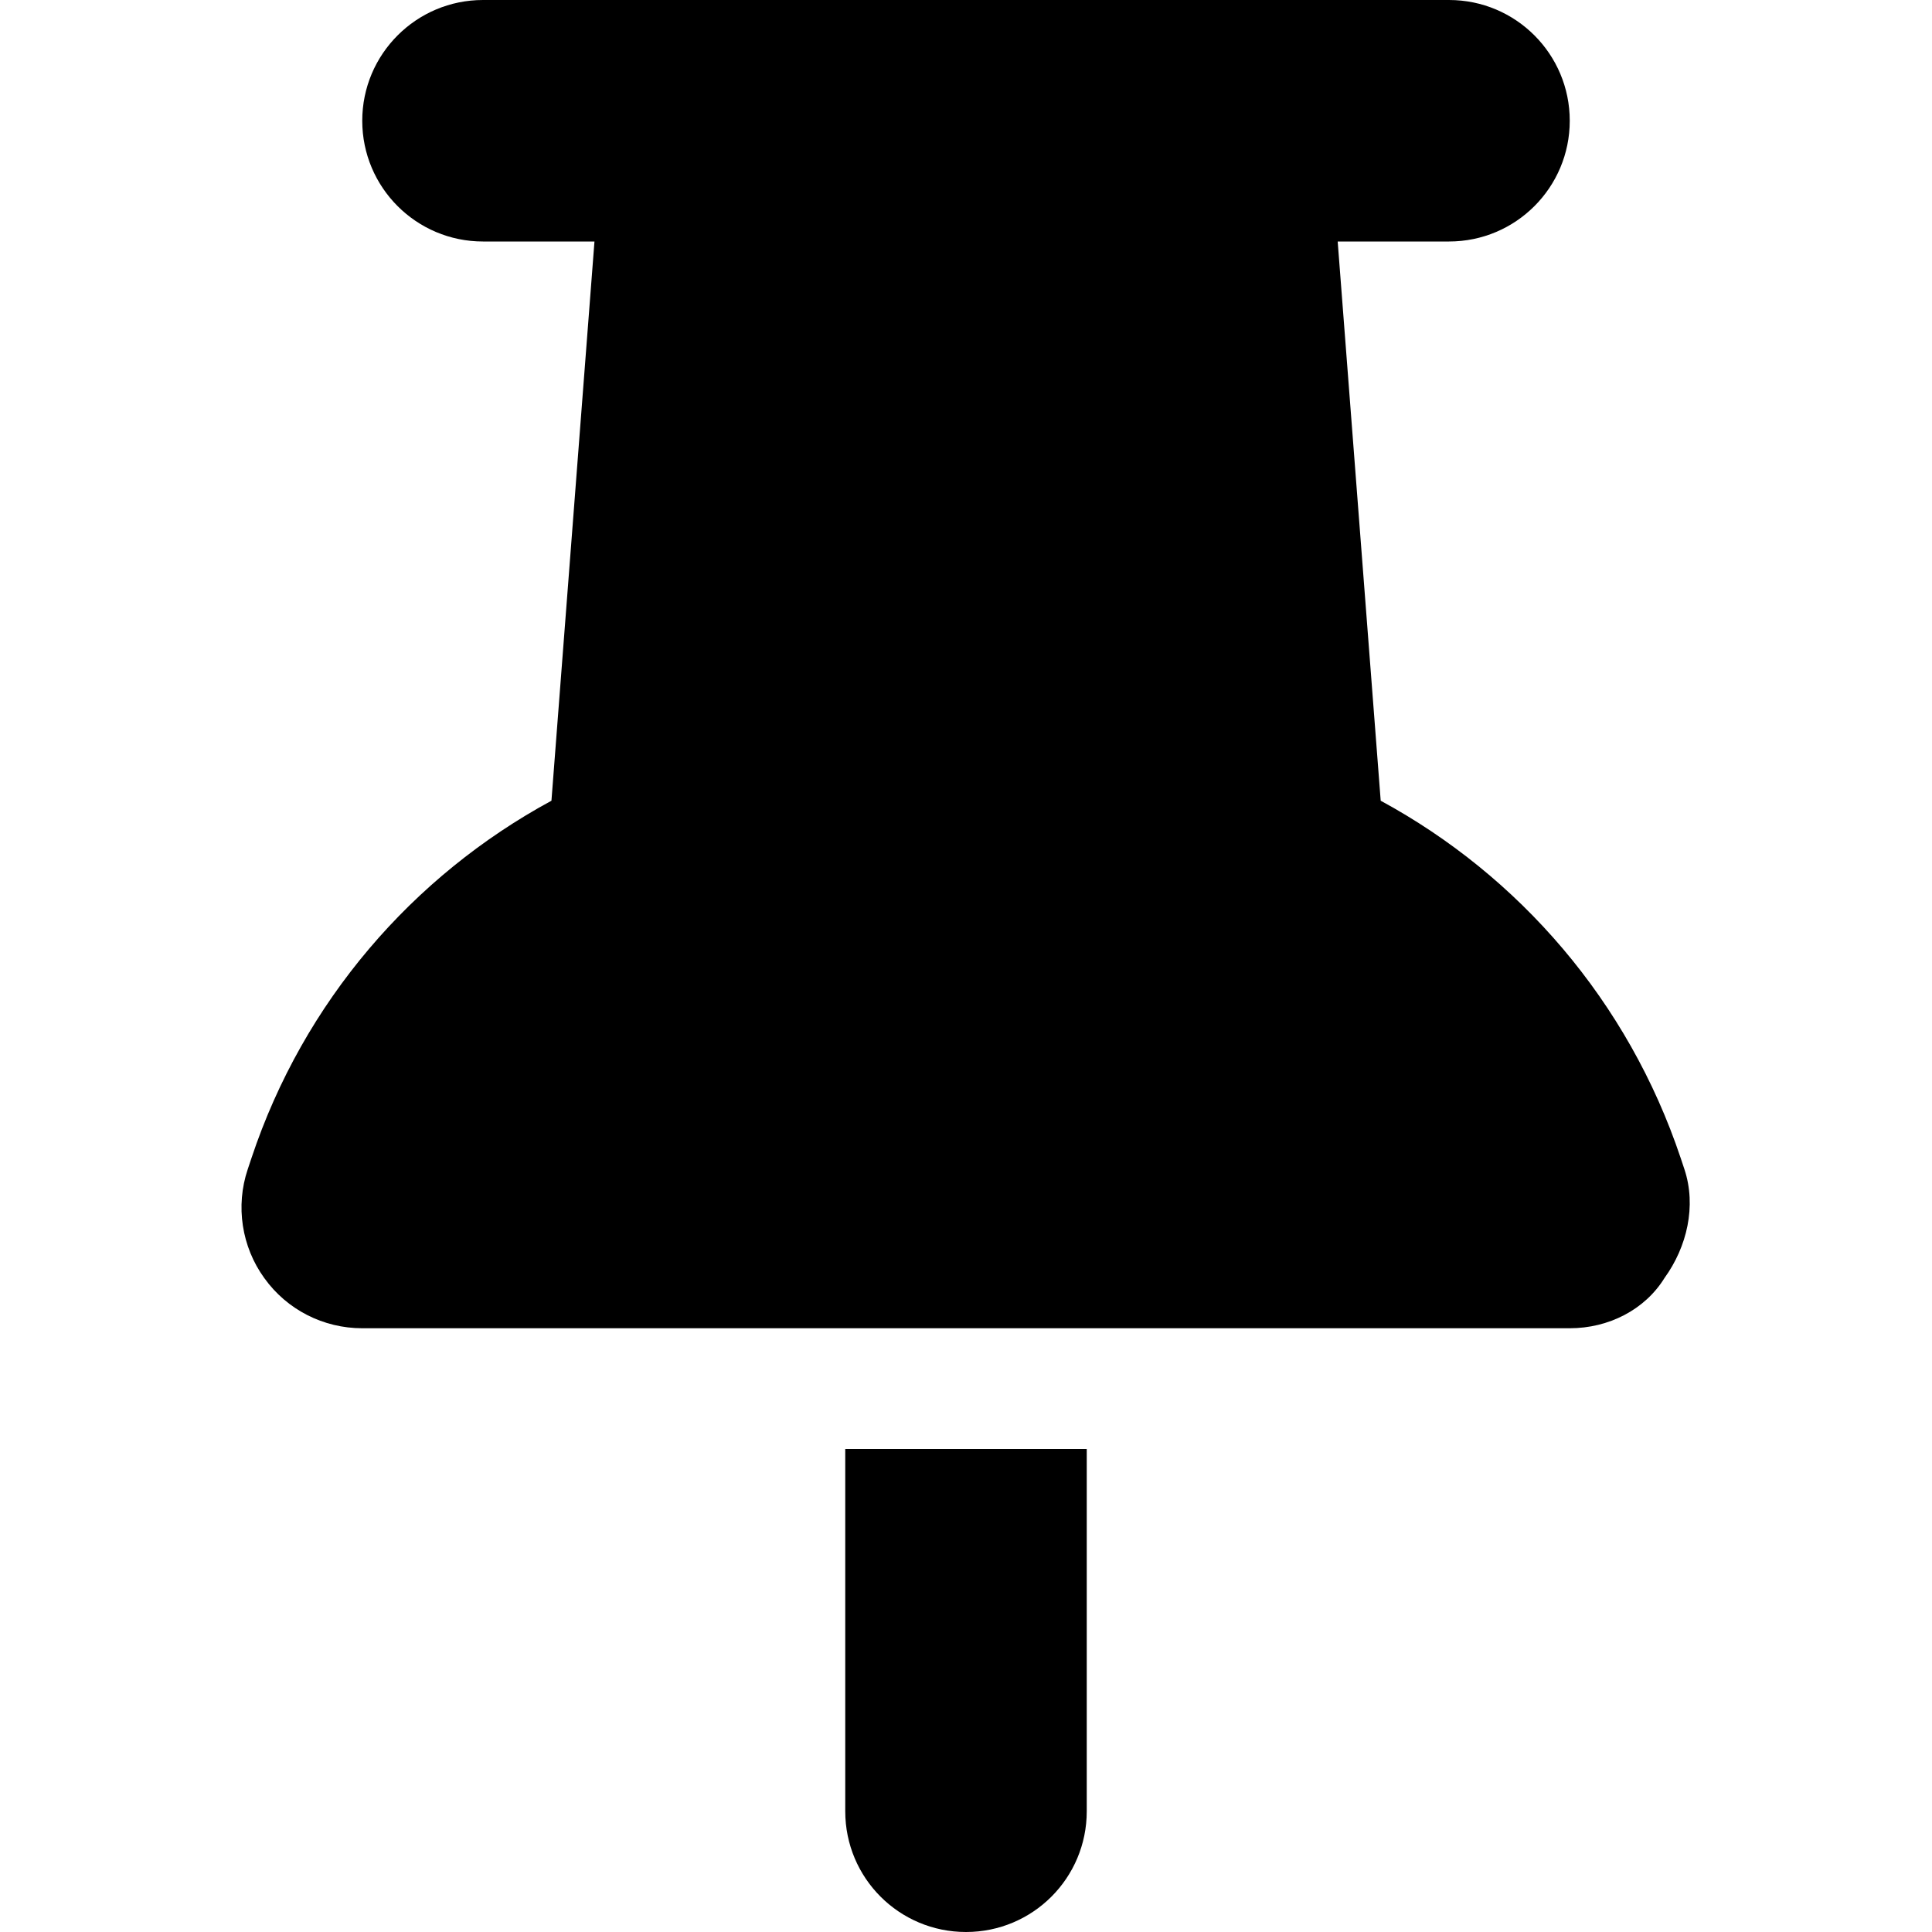 <svg xmlns="http://www.w3.org/2000/svg" viewBox="0 0 384 512" width="20" height="20"><path d="M32 32C32 14.33 46.33 0 64 0h256c17.7 0 32 14.33 32 32s-14.3 32-32 32h-29.5l11.4 148.2c36.7 19.9 65.6 53.2 79.5 94.7l1 3c3.2 9.7.7 20.5-5.3 28.8-5.2 8.4-14.8 13.3-25.1 13.3H32c-10.29 0-19.95-4.9-25.96-13.3-6.014-8.3-7.651-19.1-4.398-28.8l1.002-3c13.826-41.5 42.776-74.8 79.496-94.7L93.54 64H64c-17.67 0-32-14.33-32-32zm192 352v96c0 17.7-14.3 32-32 32s-32-14.3-32-32v-96h64z"/></svg>
